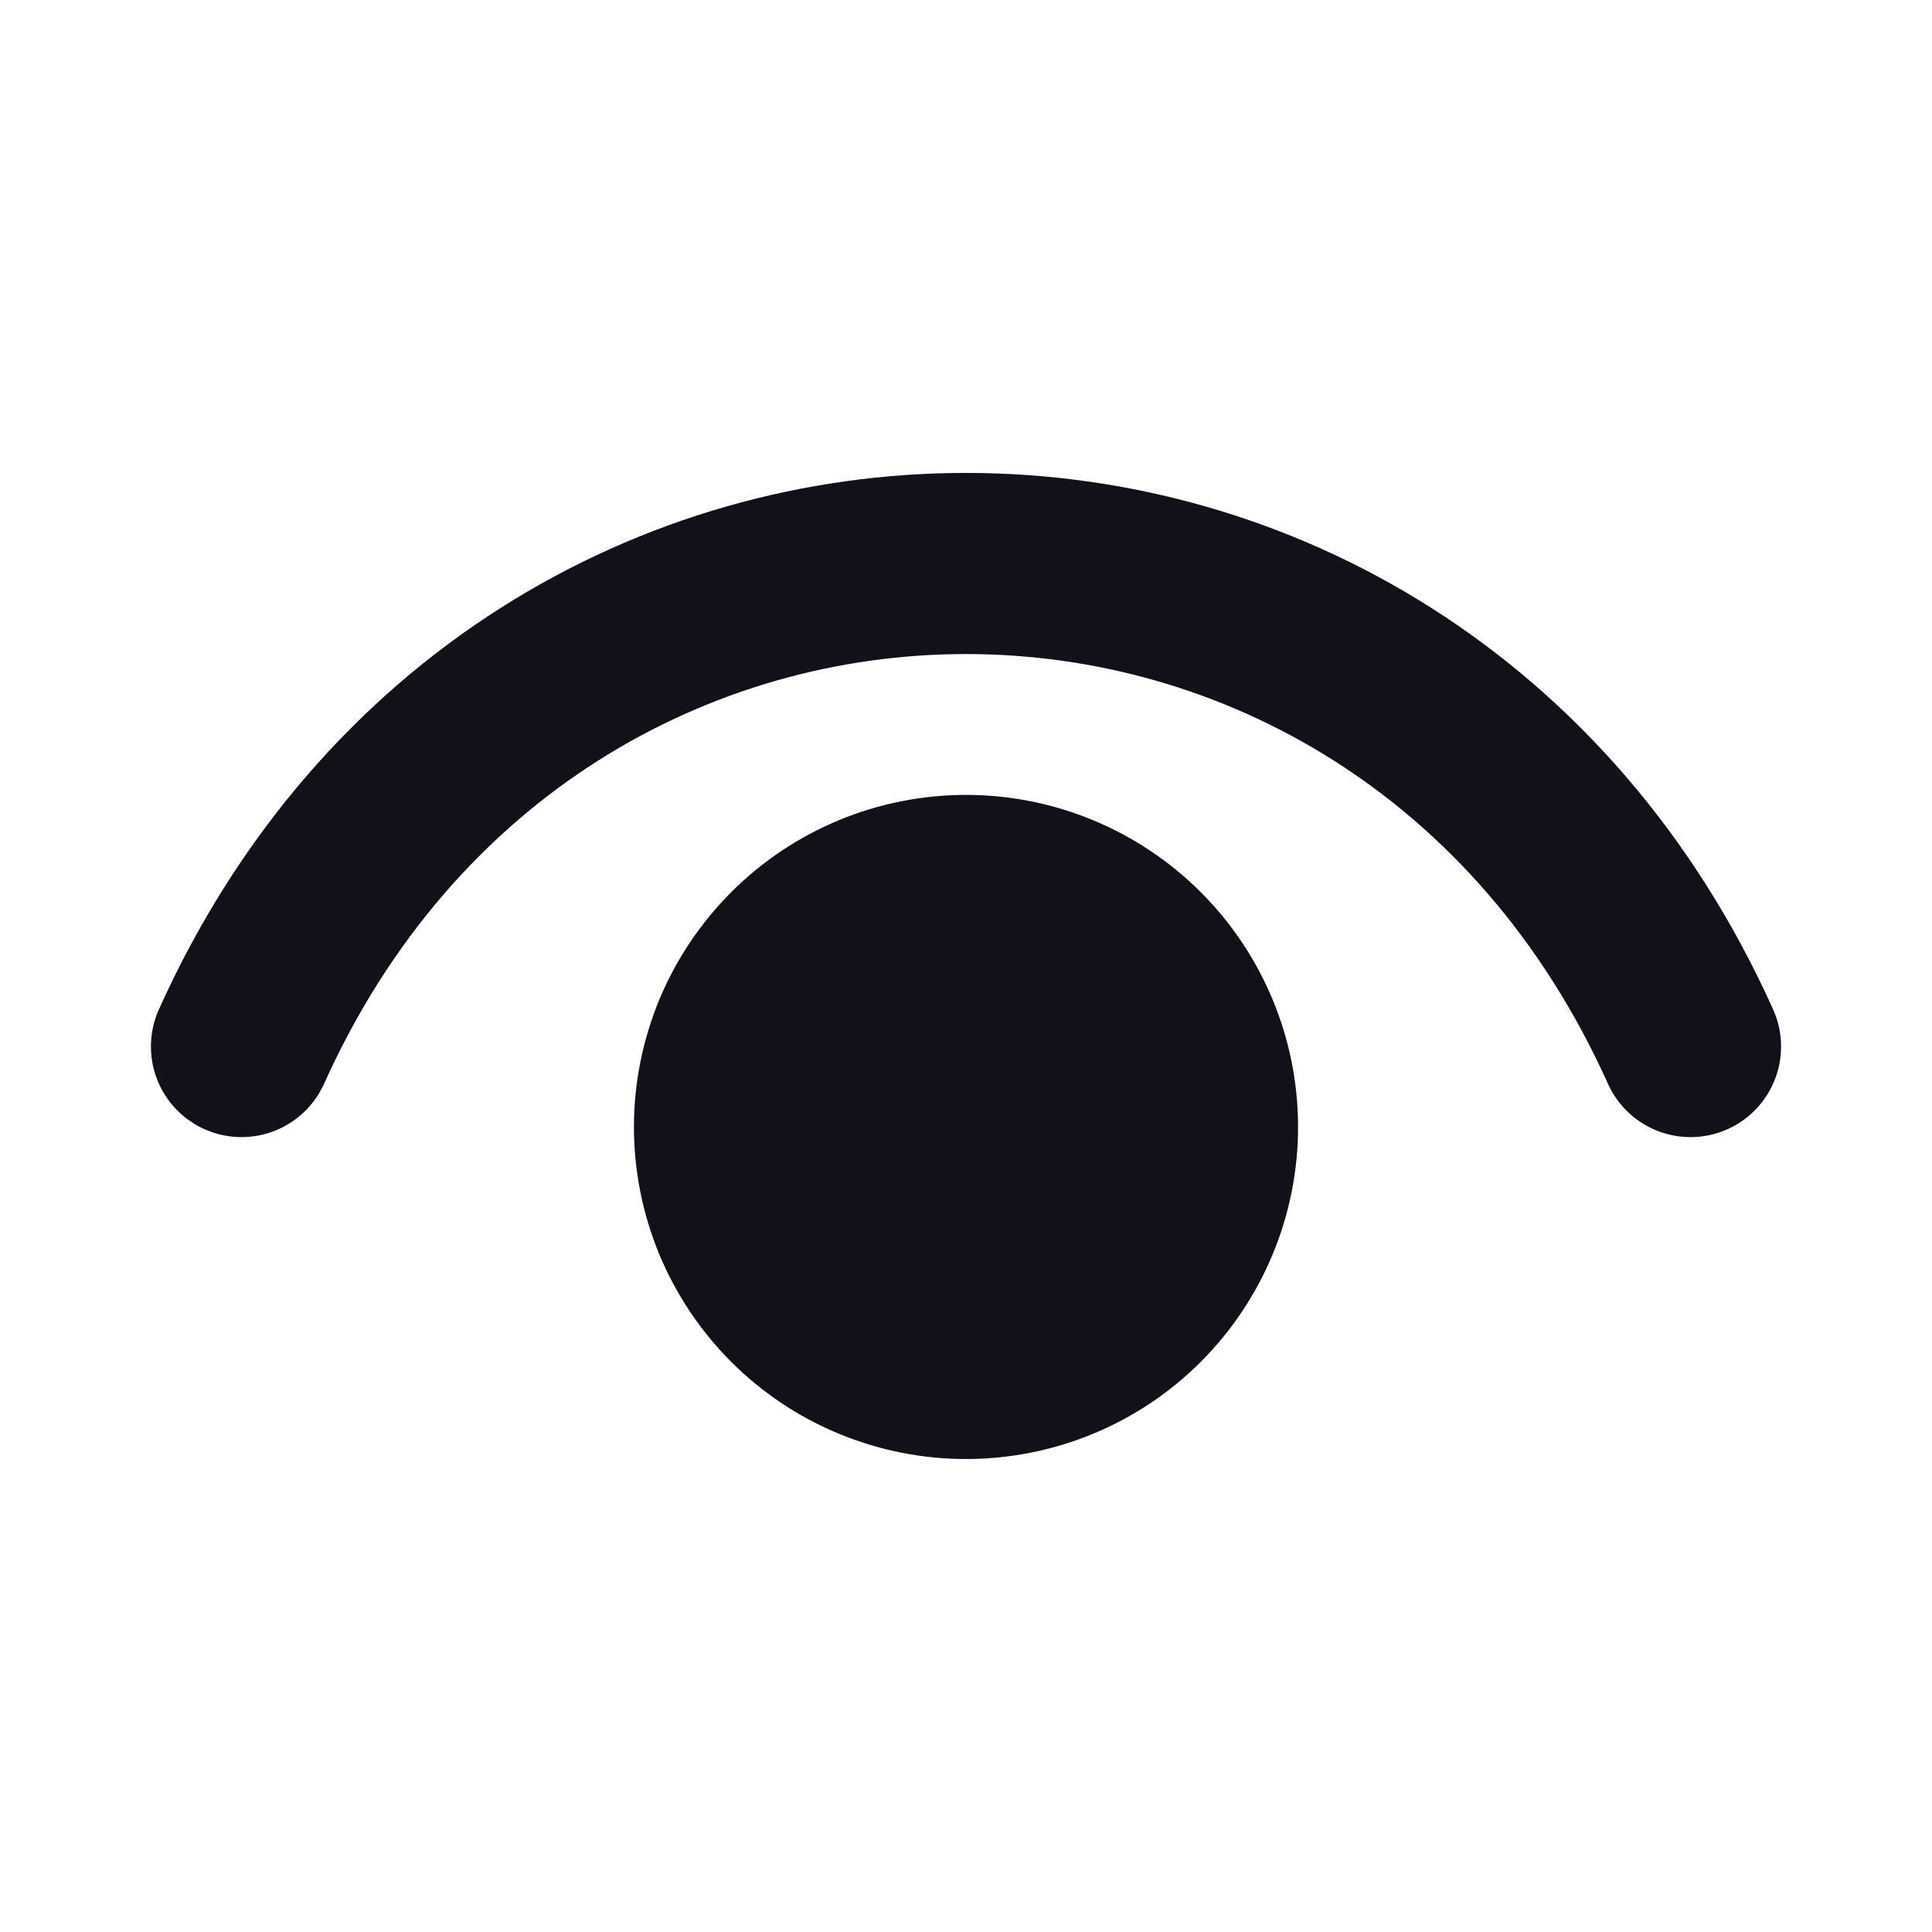 <svg width="16" height="16" viewBox="0 0 16 16" fill="none" xmlns="http://www.w3.org/2000/svg">
<path d="M2 8.667C4.4 3.333 11.6 3.333 14 8.667" stroke="#121019" stroke-width="1.5" stroke-linecap="round" stroke-linejoin="round"/>
<path d="M8 11.333C7.737 11.333 7.477 11.281 7.235 11.181C6.992 11.081 6.771 10.933 6.586 10.748C6.4 10.562 6.253 10.341 6.152 10.099C6.052 9.856 6 9.596 6 9.333C6 9.071 6.052 8.811 6.152 8.568C6.253 8.325 6.4 8.105 6.586 7.919C6.771 7.733 6.992 7.586 7.235 7.485C7.477 7.385 7.737 7.333 8 7.333C8.53 7.333 9.039 7.544 9.414 7.919C9.789 8.294 10 8.803 10 9.333C10 9.864 9.789 10.372 9.414 10.748C9.039 11.123 8.53 11.333 8 11.333Z" fill="#121019" stroke="#121019" stroke-width="1.5" stroke-linecap="round" stroke-linejoin="round"/>
</svg>
